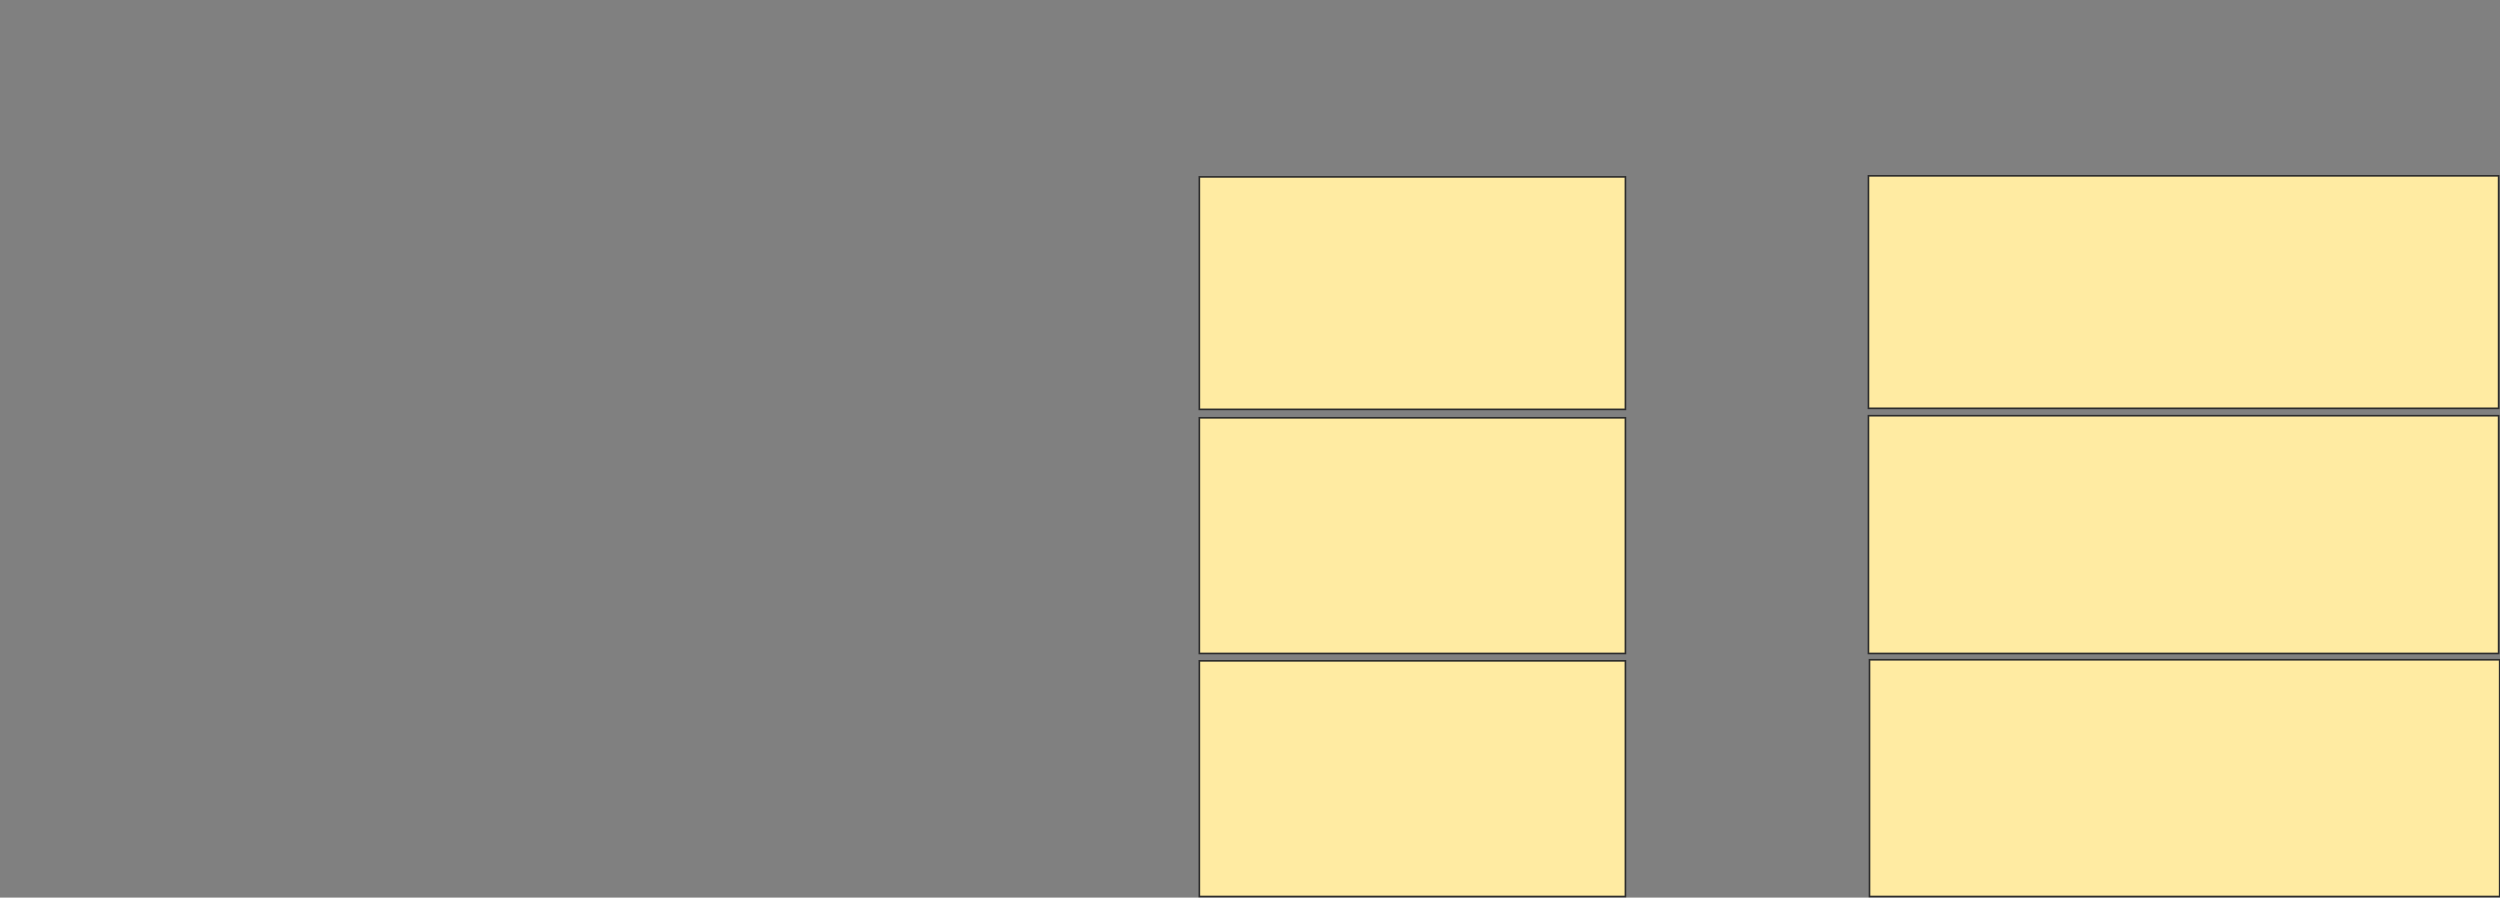 <svg height="540" width="1504" xmlns="http://www.w3.org/2000/svg"><rect width="100%" height="100%" fill="#808080" stroke="none"/><g fill="#ffeba2" stroke="#2d2d2d"><path d="m721.527 106.413h256.329v139.873h-256.329z"/><path d="m1124.059 105.781h379.114v139.873h-379.114z"/><path d="m721.527 251.35h256.329v141.772h-256.329z"/><path d="m1124.059 250.084h379.114v143.038h-379.114z"/><path d="m721.527 397.553h256.329v141.772h-256.329z"/><path d="m1124.692 396.92h379.114v142.405h-379.114z"/></g></svg>